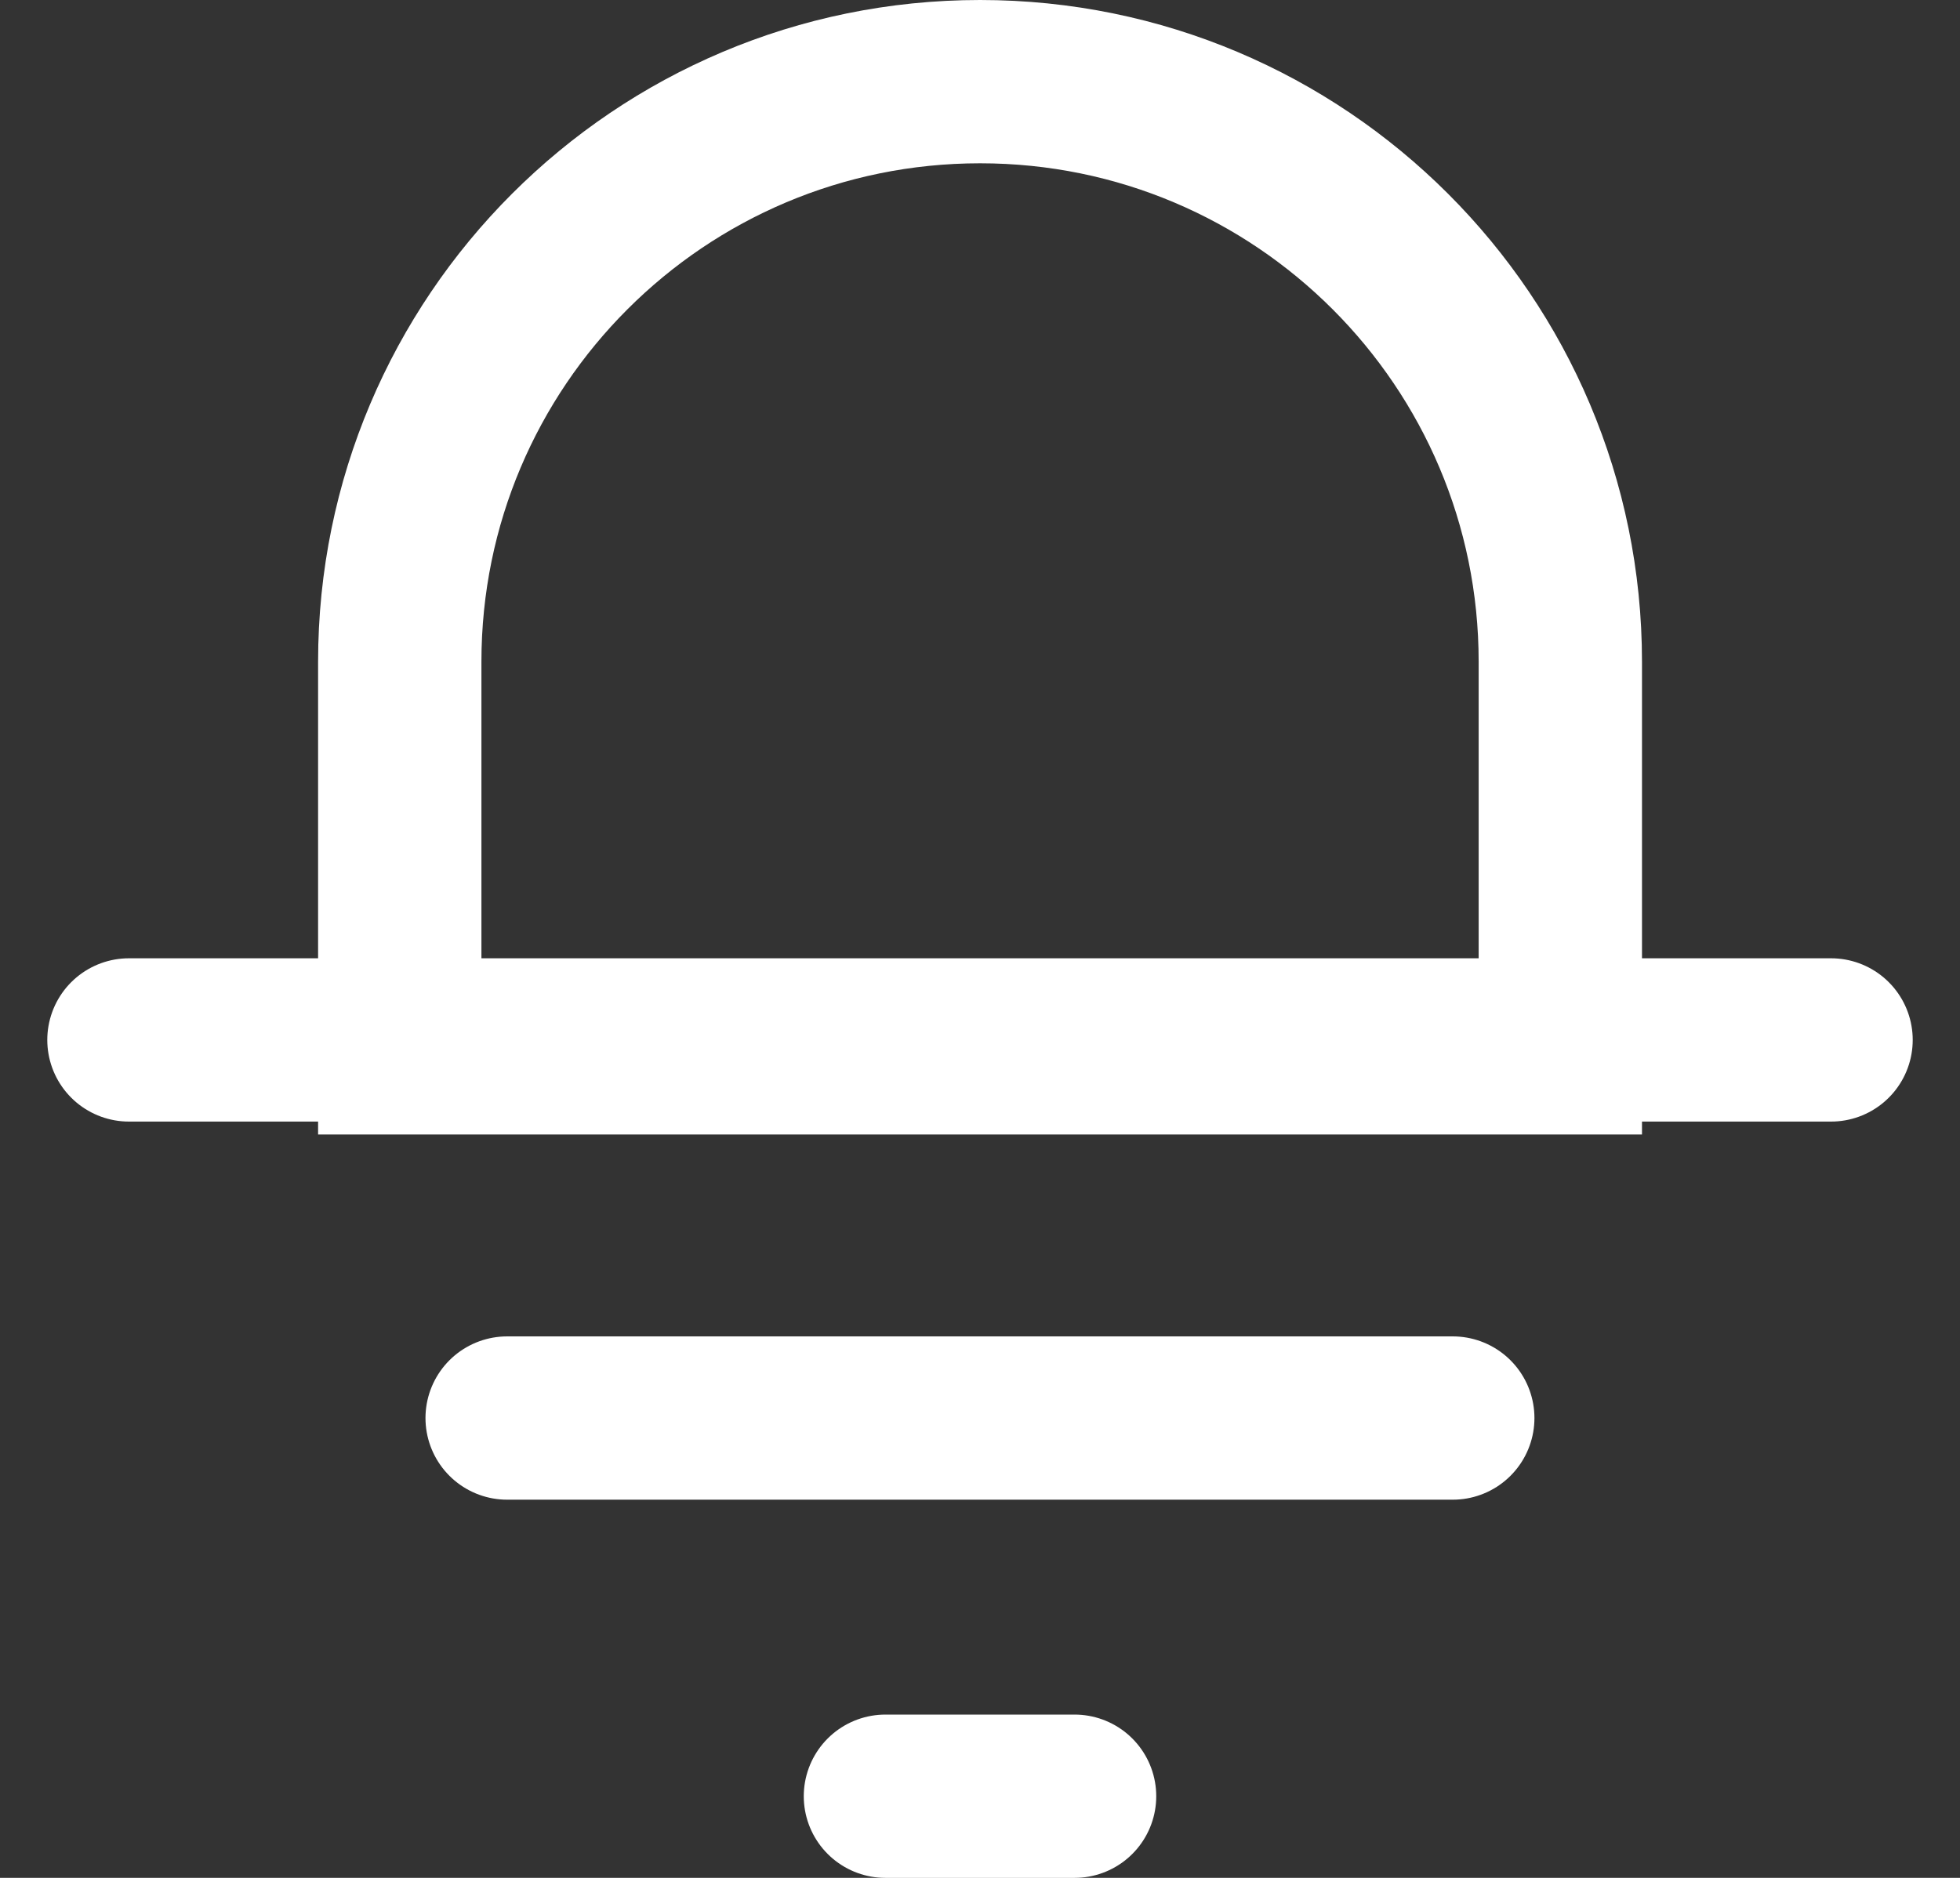 <svg width="24" height="23" viewBox="0 0 24 23" fill="none" xmlns="http://www.w3.org/2000/svg">
<rect x="0" y="0" width="24" height="23" fill="#333333" stroke="none"/>
<path d="M12.001 1C15.925 1 19.106 4.181 19.106 8.105V12.895H4.895V8.105C4.895 4.181 8.076 1 12.001 1Z" stroke="white" stroke-width="2"/>
<path d="M1.579 12.737L22.421 12.737" stroke="white" stroke-width="2" stroke-linecap="round"/>
<path d="M6.21 17.368H17.789" stroke="white" stroke-width="2" stroke-linecap="round"/>
<path d="M10.842 22H13.158" stroke="white" stroke-width="2" stroke-linecap="round"/>
</svg>
